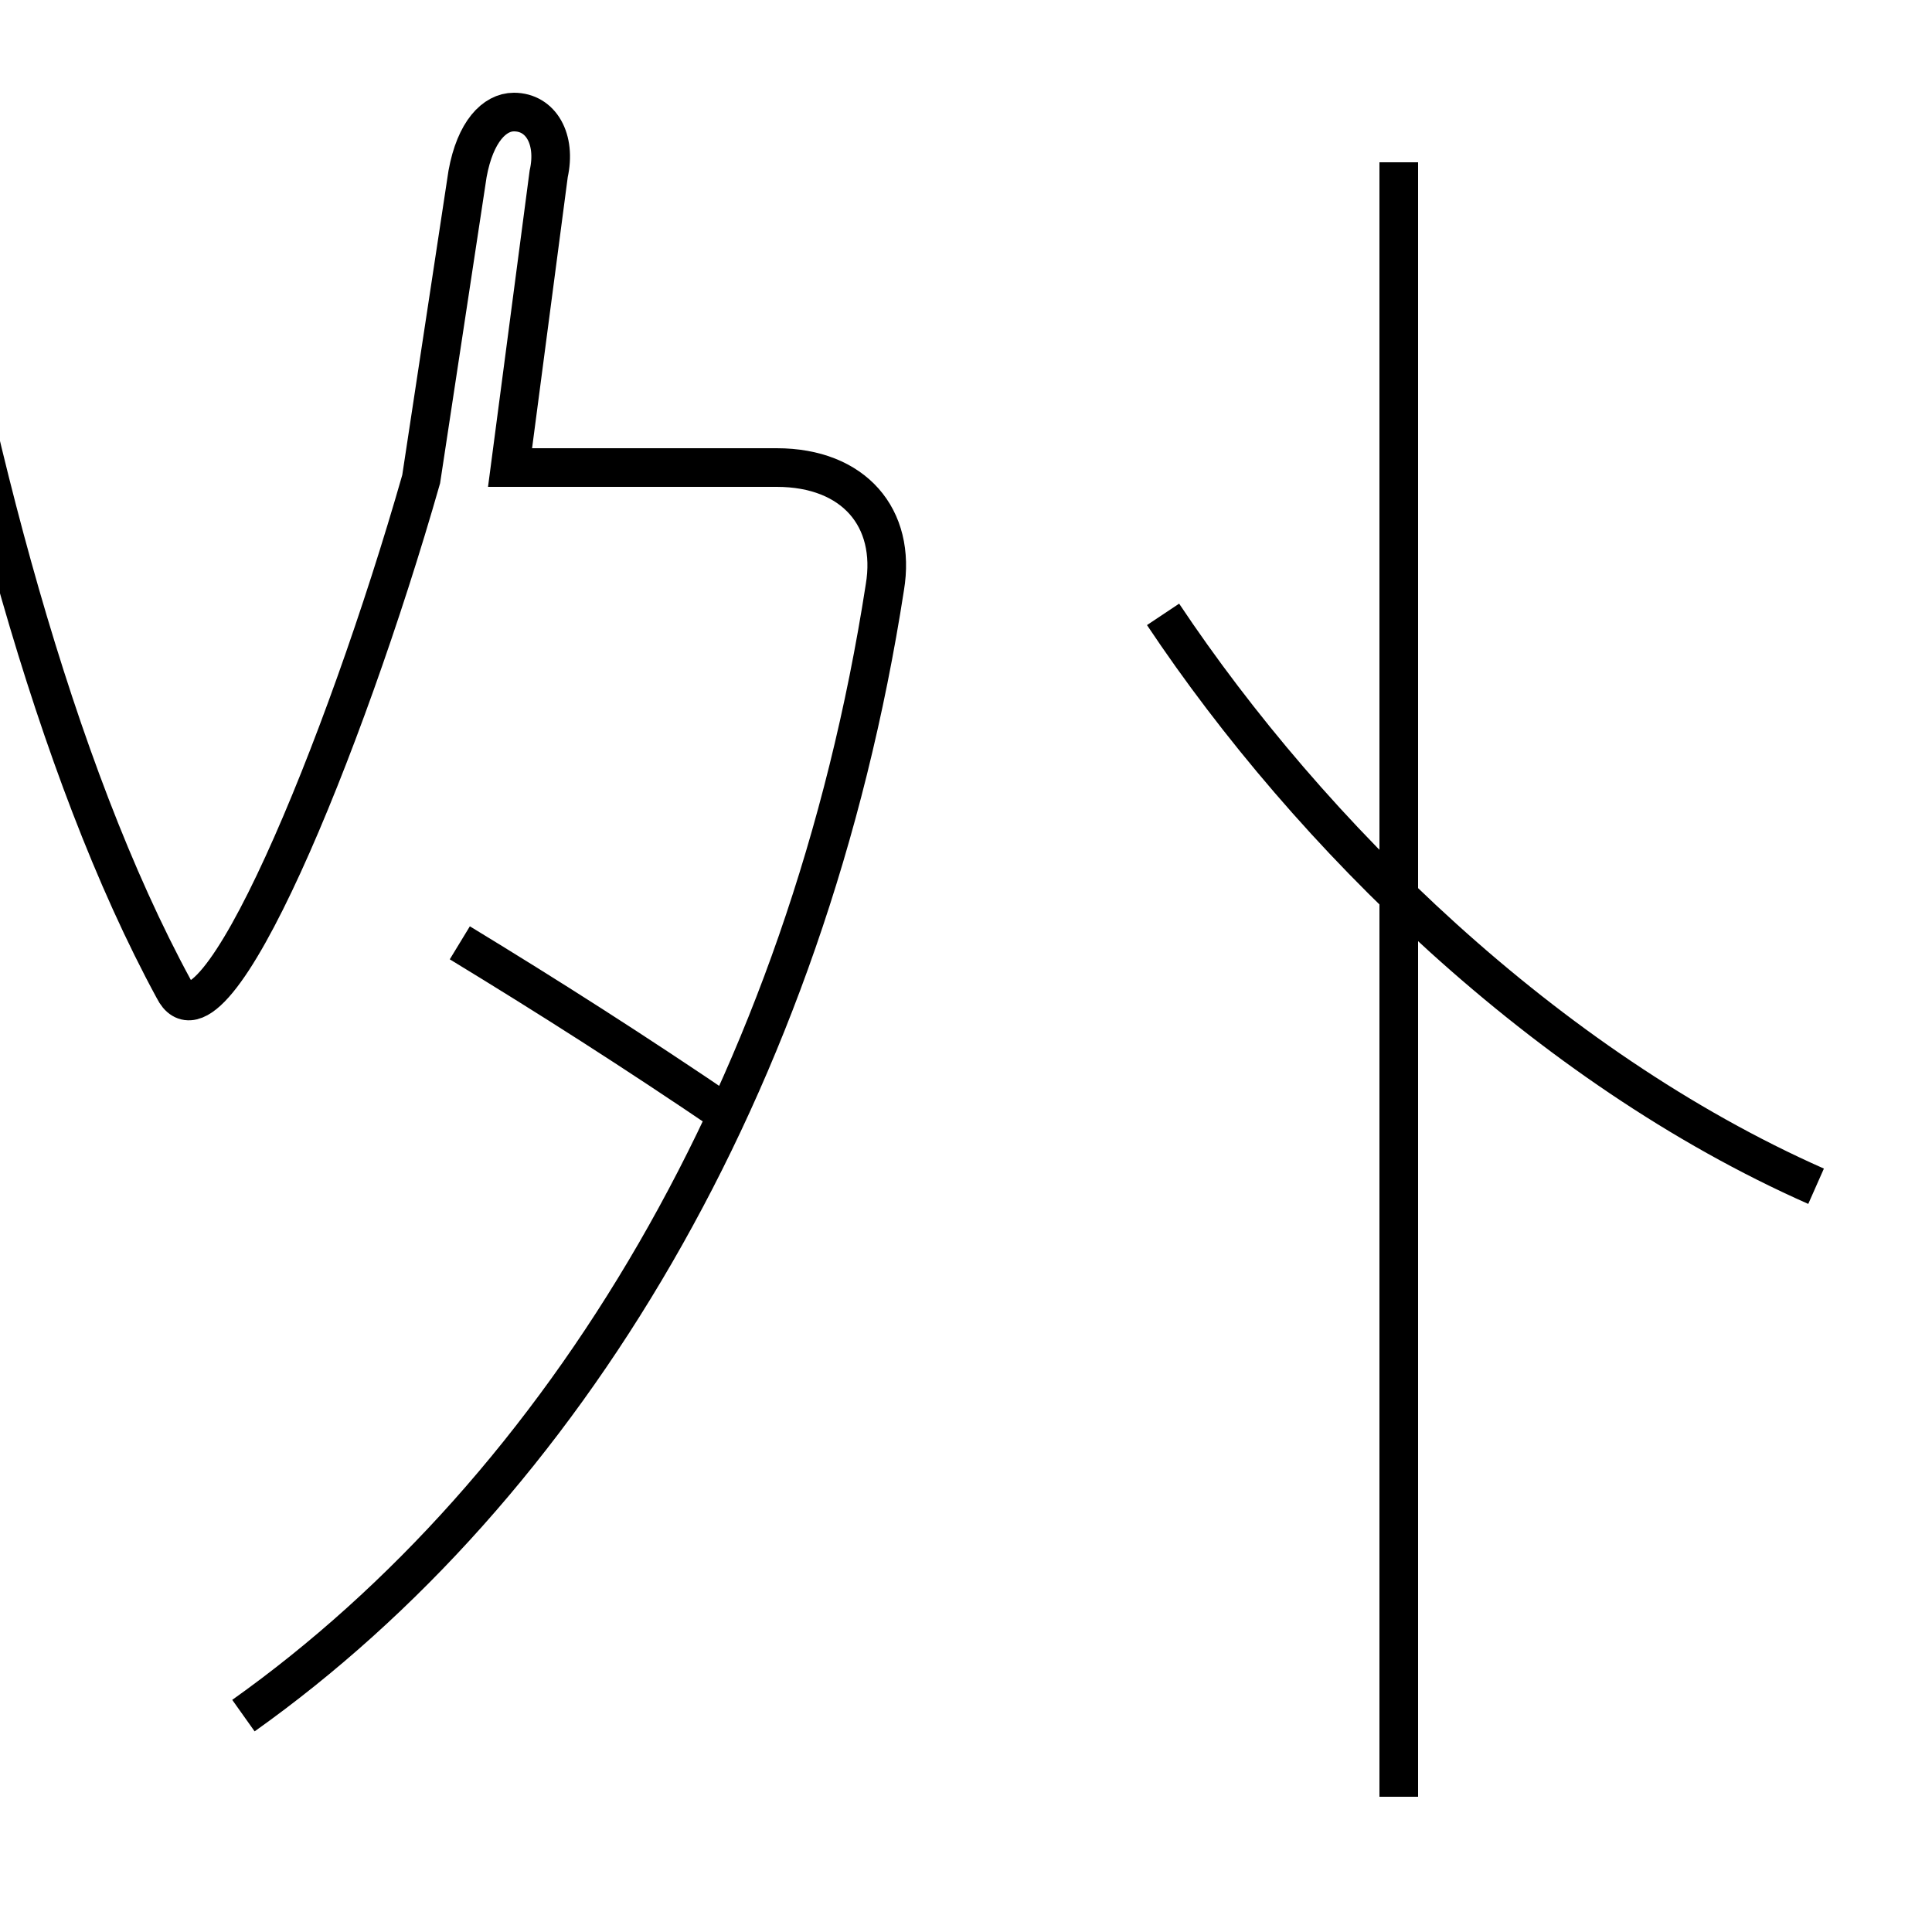 <?xml version='1.0' encoding='utf8'?>
<svg viewBox="0.0 -6.0 50.0 50.0" version="1.1" xmlns="http://www.w3.org/2000/svg">
<rect x="0.0" y="-6.0" width="50.0" height="50.0" fill="#808080" stroke="none"/>
<rect x="-1000" y="-1000" width="2000" height="2000" stroke="white" fill="white"/>
<g style="fill:white;stroke:#000000;  stroke-width:1">
<path d="M 6.3 0.4 C 14.6 -5.5 20.9 -15.9 22.9 -28.8 C 23.2 -30.6 22.1 -31.9 20.1 -31.9 L 13.2 -31.9 L 14.2 -39.5 C 14.4 -40.4 14.0 -41.1 13.3 -41.1 C 12.8 -41.1 12.3 -40.6 12.1 -39.5 L 10.9 -31.6 C 8.9 -24.6 5.5 -16.4 4.5 -18.4 C 1.4 -24.1 -0.8 -32.6 -2.1 -40.5 M 11.9 -19.6 C 14.2 -18.2 16.4 -16.8 18.9 -15.1 M 47.0 -13.3 C 40.0 -16.4 33.9 -22.4 30.1 -28.1 M 36.2 2.5 L 36.2 -39.8" transform="translate(0.0, 38.0)" />
</g>
</svg>
